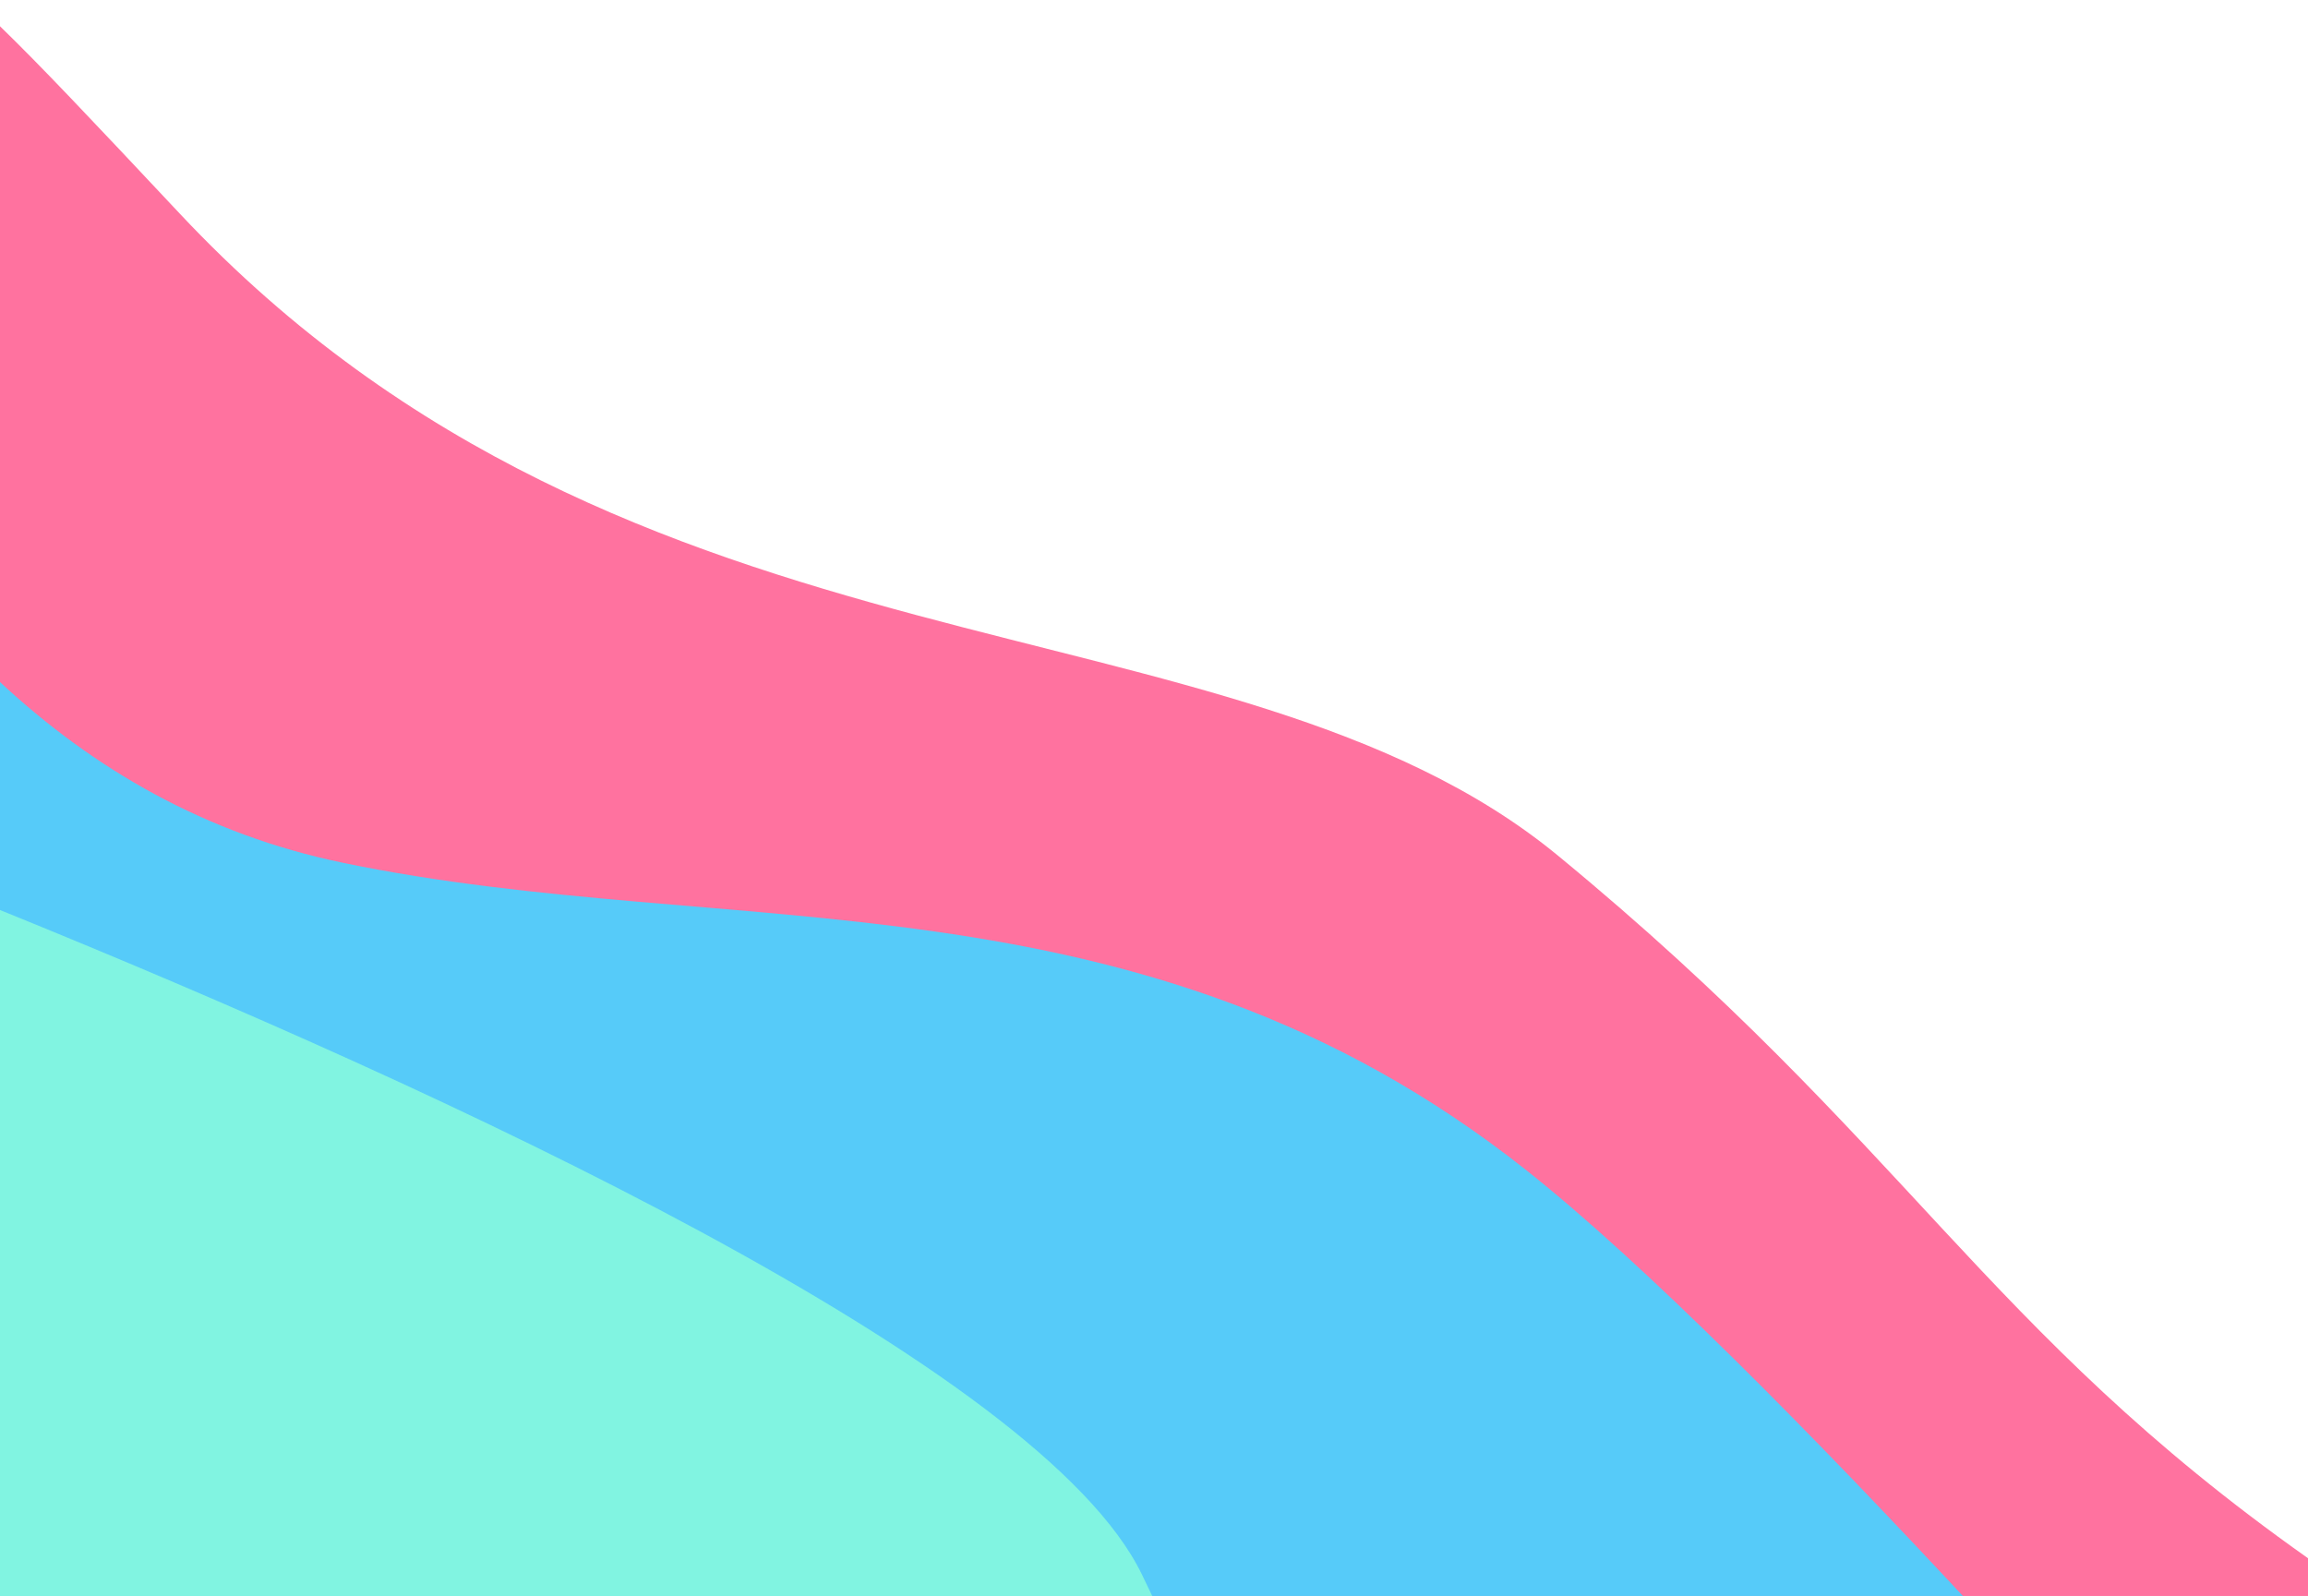 <svg width="428" height="296" viewBox="0 0 428 296" fill="none" xmlns="http://www.w3.org/2000/svg">
<g filter="url(#filter0_d_441_371)">
<path d="M428.031 296H367.501L194.749 296C190.001 296 185.37 294.651 181.359 292.111L125.565 256.775C71.326 267.609 -2.508 274.648 8 229.5C24.372 159.157 1.5 191.5 0.5 163C-0.5 134.5 -0.5 50 6.10352e-05 54.5V1.468C-0.602 0.493 -0.659 0.232 6.10352e-05 0.871C7.398 8.036 16.678 17.865 33.372 35.657C117.618 125.449 228.085 104.644 288.872 154.657C353.845 208.114 367.754 242.425 428 285L428.016 290.604C428.016 290.609 428.016 290.614 428.016 290.62C428.024 292.619 428.031 294.594 428.031 296Z" fill="#FF729F"/>
</g>
<g filter="url(#filter1_d_441_371)">
<path d="M94.5 294L0 296C0 296 -0.198 122.315 0 122.5C17.363 138.645 38.097 150.708 63.5 156C135.5 171 211 156 283 213C304.707 230.185 335.413 261.14 367.718 296L215 296L94.5 294Z" fill="#56CBF9"/>
</g>
<g filter="url(#filter2_d_441_371)">
<path d="M203.5 296H78.5H0L0 227C0 227 -2 163.964 0 164.775C83.314 198.577 192.915 249.176 211.751 288C213.162 290.909 214.43 293.57 215.562 296C215.563 296 215.562 296 215.562 296H209.531H203.5Z" fill="#81F4E1"/>
</g>
<defs>
<filter id="filter0_d_441_371" x="-4.473" y="0.522" width="436.504" height="303.478" filterUnits="userSpaceOnUse" color-interpolation-filters="sRGB">
<feFlood flood-opacity="0" result="BackgroundImageFix"/>
<feColorMatrix in="SourceAlpha" type="matrix" values="0 0 0 0 0 0 0 0 0 0 0 0 0 0 0 0 0 0 127 0" result="hardAlpha"/>
<feOffset dy="4"/>
<feGaussianBlur stdDeviation="2"/>
<feColorMatrix type="matrix" values="0 0 0 0 0 0 0 0 0 0 0 0 0 0 0 0 0 0 0.25 0"/>
<feBlend mode="normal" in2="BackgroundImageFix" result="effect1_dropShadow_441_371"/>
<feBlend mode="normal" in="SourceGraphic" in2="effect1_dropShadow_441_371" result="shape"/>
</filter>
<filter id="filter1_d_441_371" x="-4.088" y="122.5" width="375.806" height="181.5" filterUnits="userSpaceOnUse" color-interpolation-filters="sRGB">
<feFlood flood-opacity="0" result="BackgroundImageFix"/>
<feColorMatrix in="SourceAlpha" type="matrix" values="0 0 0 0 0 0 0 0 0 0 0 0 0 0 0 0 0 0 127 0" result="hardAlpha"/>
<feOffset dy="4"/>
<feGaussianBlur stdDeviation="2"/>
<feColorMatrix type="matrix" values="0 0 0 0 0 0 0 0 0 0 0 0 0 0 0 0 0 0 0.25 0"/>
<feBlend mode="normal" in2="BackgroundImageFix" result="effect1_dropShadow_441_371"/>
<feBlend mode="normal" in="SourceGraphic" in2="effect1_dropShadow_441_371" result="shape"/>
</filter>
<filter id="filter2_d_441_371" x="-4.889" y="164.768" width="224.451" height="139.233" filterUnits="userSpaceOnUse" color-interpolation-filters="sRGB">
<feFlood flood-opacity="0" result="BackgroundImageFix"/>
<feColorMatrix in="SourceAlpha" type="matrix" values="0 0 0 0 0 0 0 0 0 0 0 0 0 0 0 0 0 0 127 0" result="hardAlpha"/>
<feOffset dy="4"/>
<feGaussianBlur stdDeviation="2"/>
<feColorMatrix type="matrix" values="0 0 0 0 0 0 0 0 0 0 0 0 0 0 0 0 0 0 0.25 0"/>
<feBlend mode="normal" in2="BackgroundImageFix" result="effect1_dropShadow_441_371"/>
<feBlend mode="normal" in="SourceGraphic" in2="effect1_dropShadow_441_371" result="shape"/>
</filter>
</defs>
</svg>
